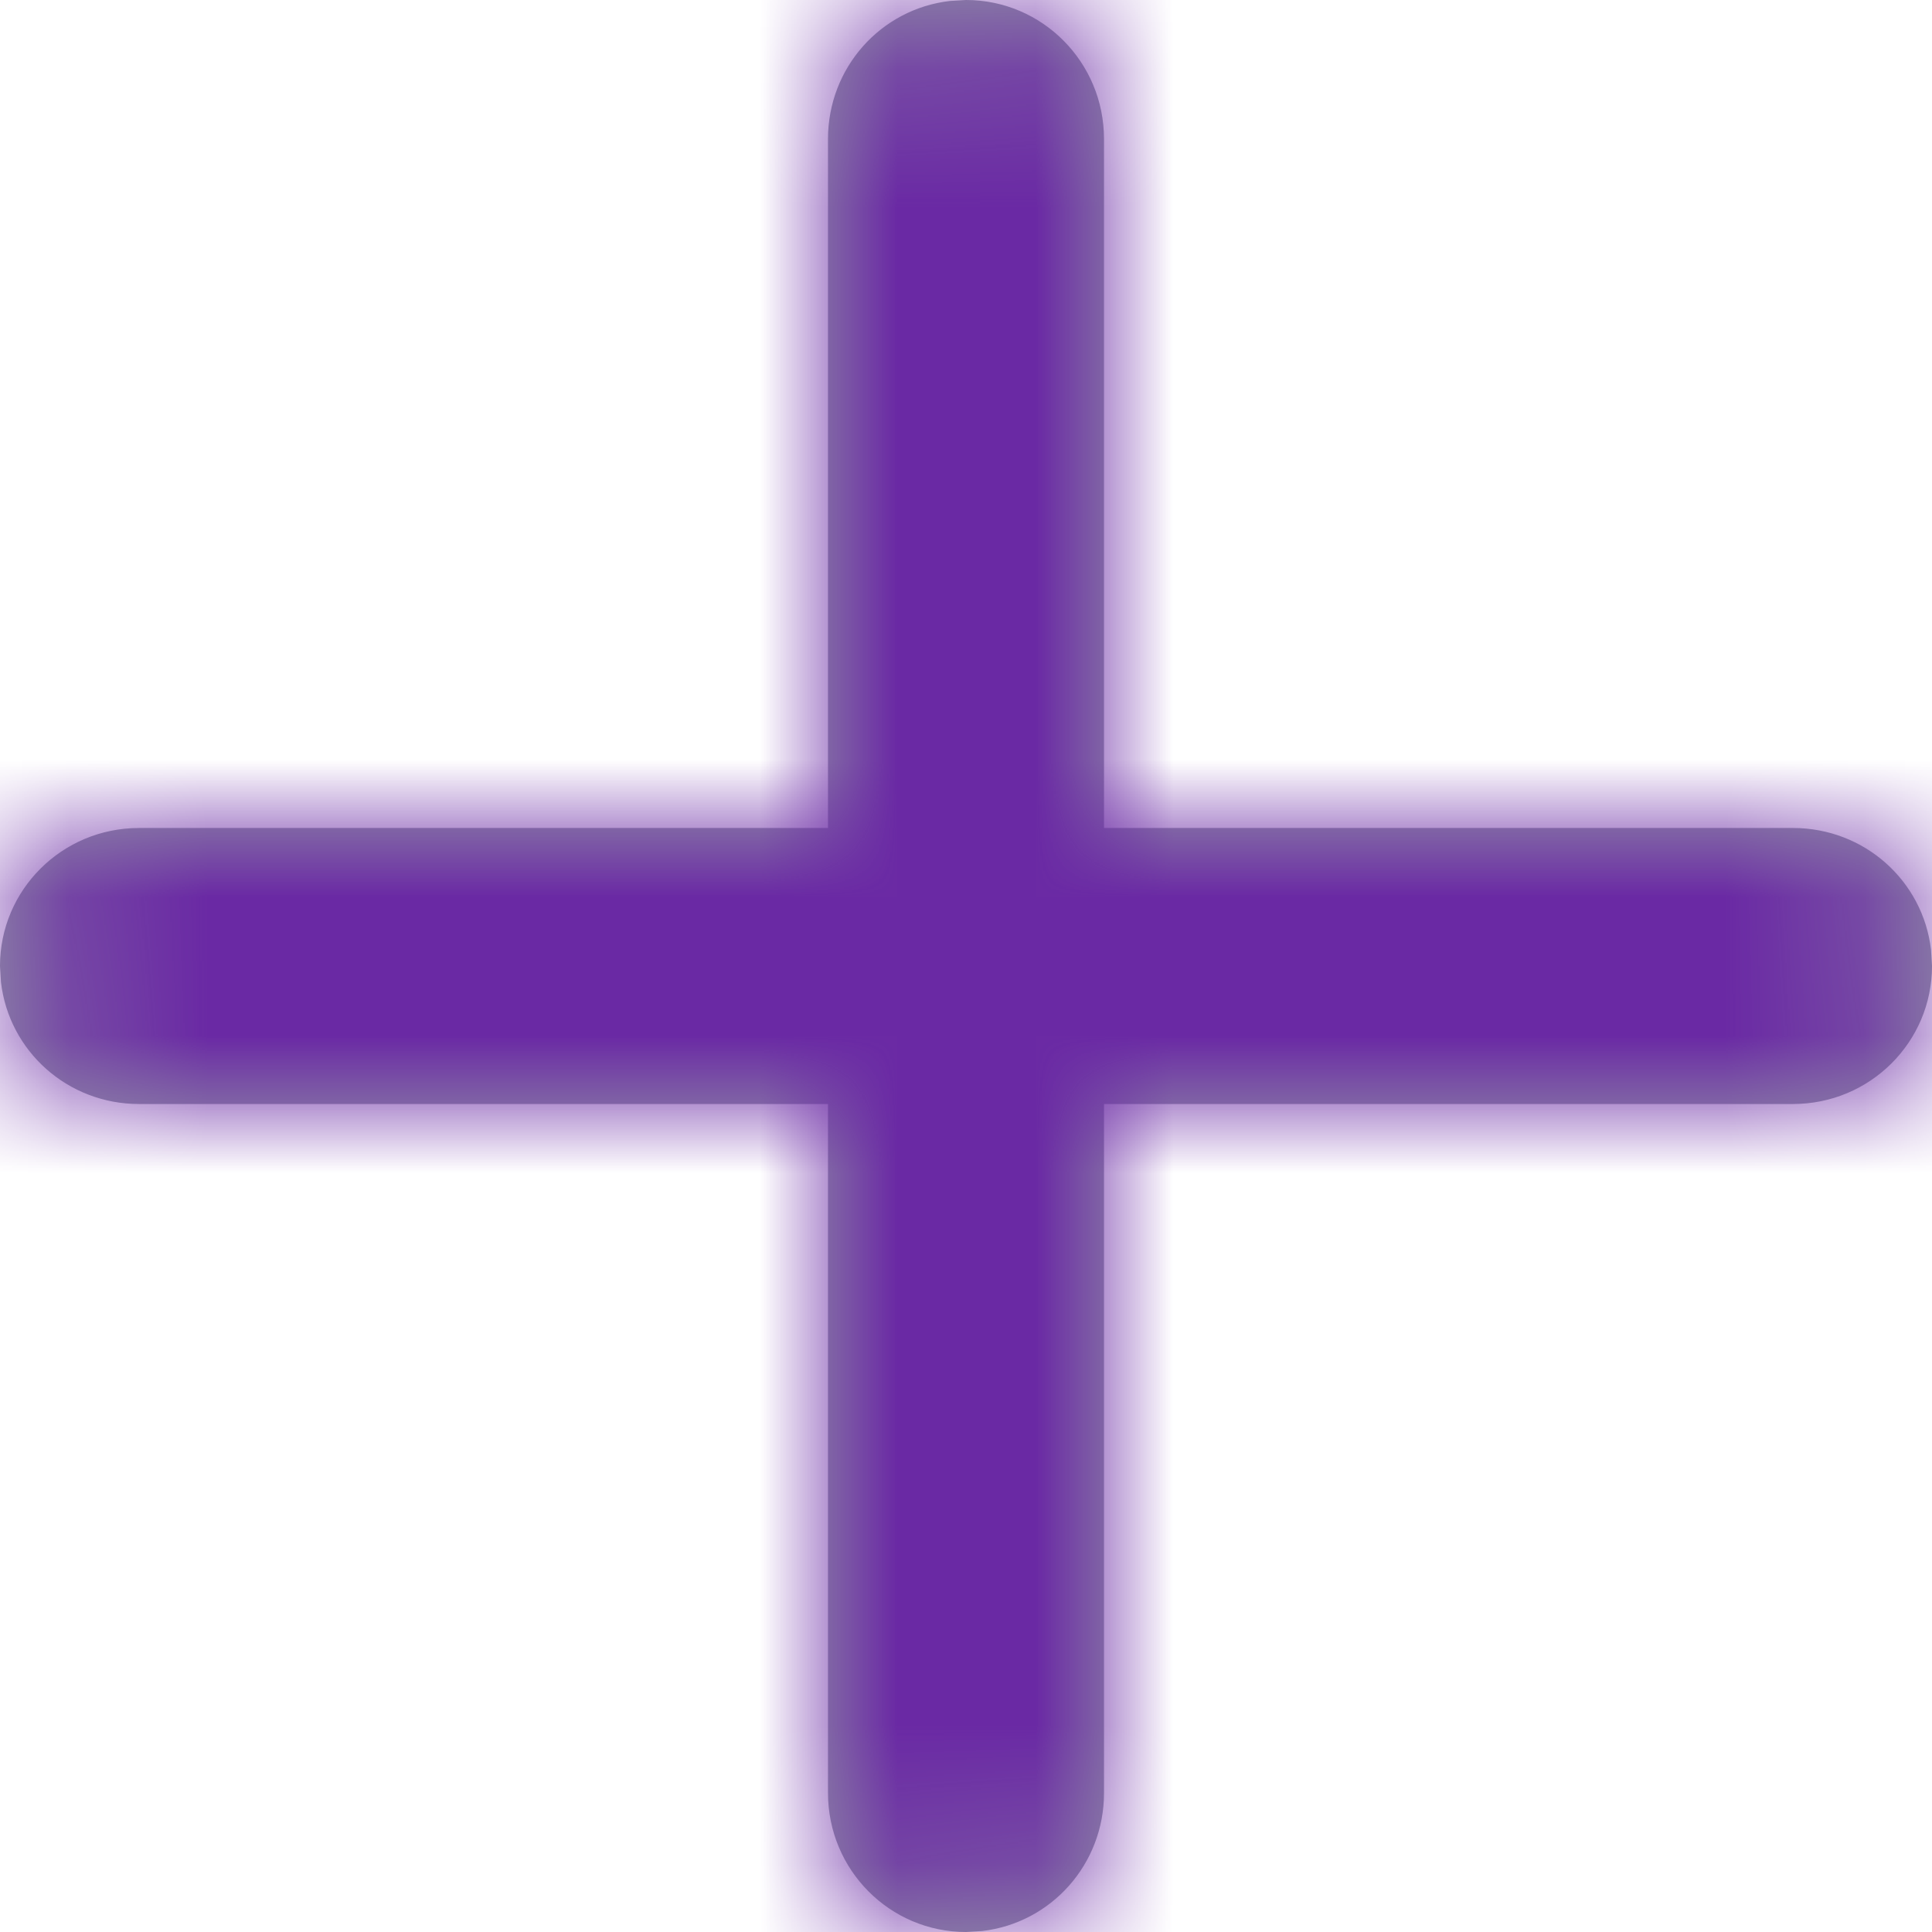 <?xml version="1.0" encoding="UTF-8"?>
<svg width="14px" height="14px" viewBox="0 0 14 14" version="1.1" xmlns="http://www.w3.org/2000/svg" xmlns:xlink="http://www.w3.org/1999/xlink">
    <!-- Generator: Sketch 60.1 (88133) - https://sketch.com -->
    <title>add</title>
    <desc>Created with Sketch.</desc>
    <defs>
        <path d="M9,2 C9.552,2 10,2.45 10,3.007 L10,8 L14.993,8 C15.51,8 15.935,8.383 15.993,8.883 L16,9 C16,9.552 15.55,10 14.993,10 L10,10 L10,14.993 C10,15.51 9.617,15.935 9.117,15.993 L9,16 C8.448,16 8,15.55 8,14.993 L8,10 L3.007,10 C2.49,10 2.065,9.617 2.007,9.117 L2,9 C2,8.448 2.45,8 3.007,8 L8,8 L8,3.007 C8,2.49 8.383,2.065 8.883,2.007 L9,2 Z" id="path-1"></path>
    </defs>
    <g id="Page-1" stroke="none" stroke-width="1" fill="none" fill-rule="evenodd">
        <g id="add" transform="translate(-2, -2)">
            <g id="Plus">
                <mask id="mask-2" fill="white">
                    <use xlink:href="#path-1"></use>
                </mask>
                <use id="Combined-Shape" fill="#969EA7" xlink:href="#path-1"></use>
                <g id="-â³ð¨swatch" mask="url(#mask-2)" fill="#6A29A4">
                    <rect id="Rectangle-2" x="0" y="0" width="18" height="18"></rect>
                </g>
            </g>
        </g>
    </g>
</svg>
